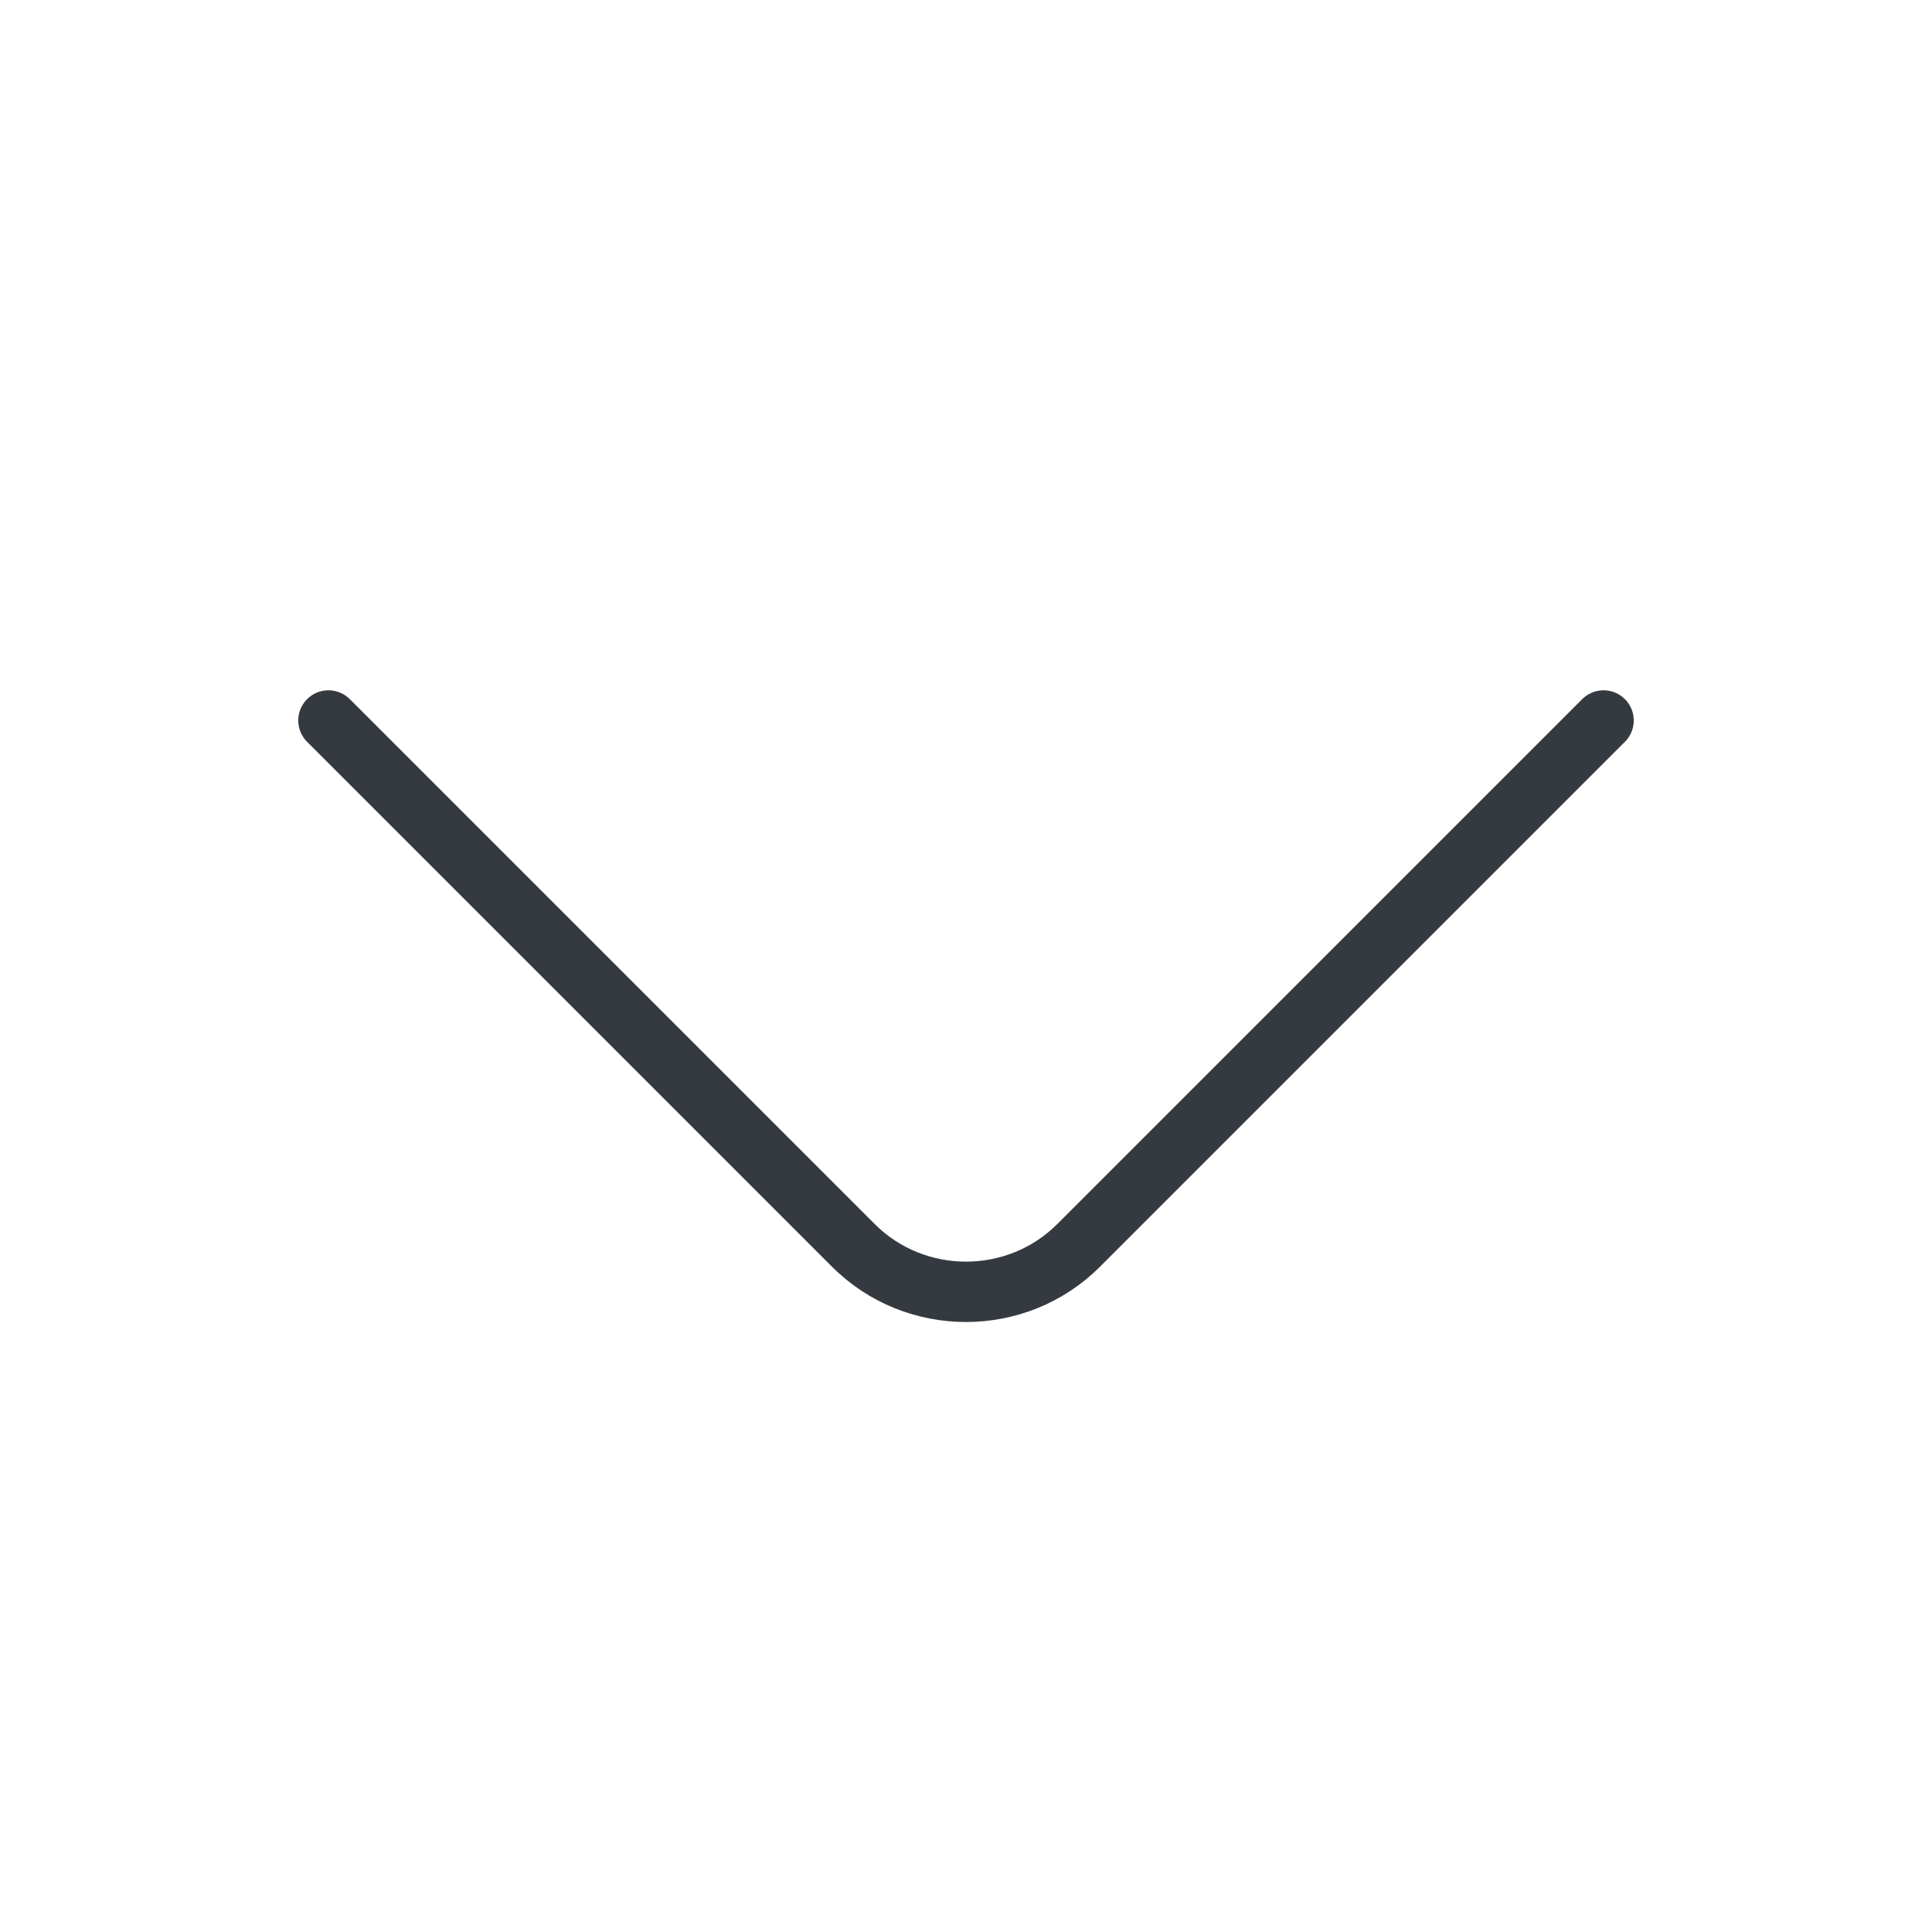 <svg width="48" height="48" viewBox="0 0 48 48" fill="none" xmlns="http://www.w3.org/2000/svg">
<path d="M39.84 17.9L26.8 30.94C25.26 32.48 22.74 32.48 21.2 30.94L8.16 17.9" stroke="#343A40" stroke-width="1.5" stroke-miterlimit="10" stroke-linecap="round" stroke-linejoin="round"/>
</svg>
